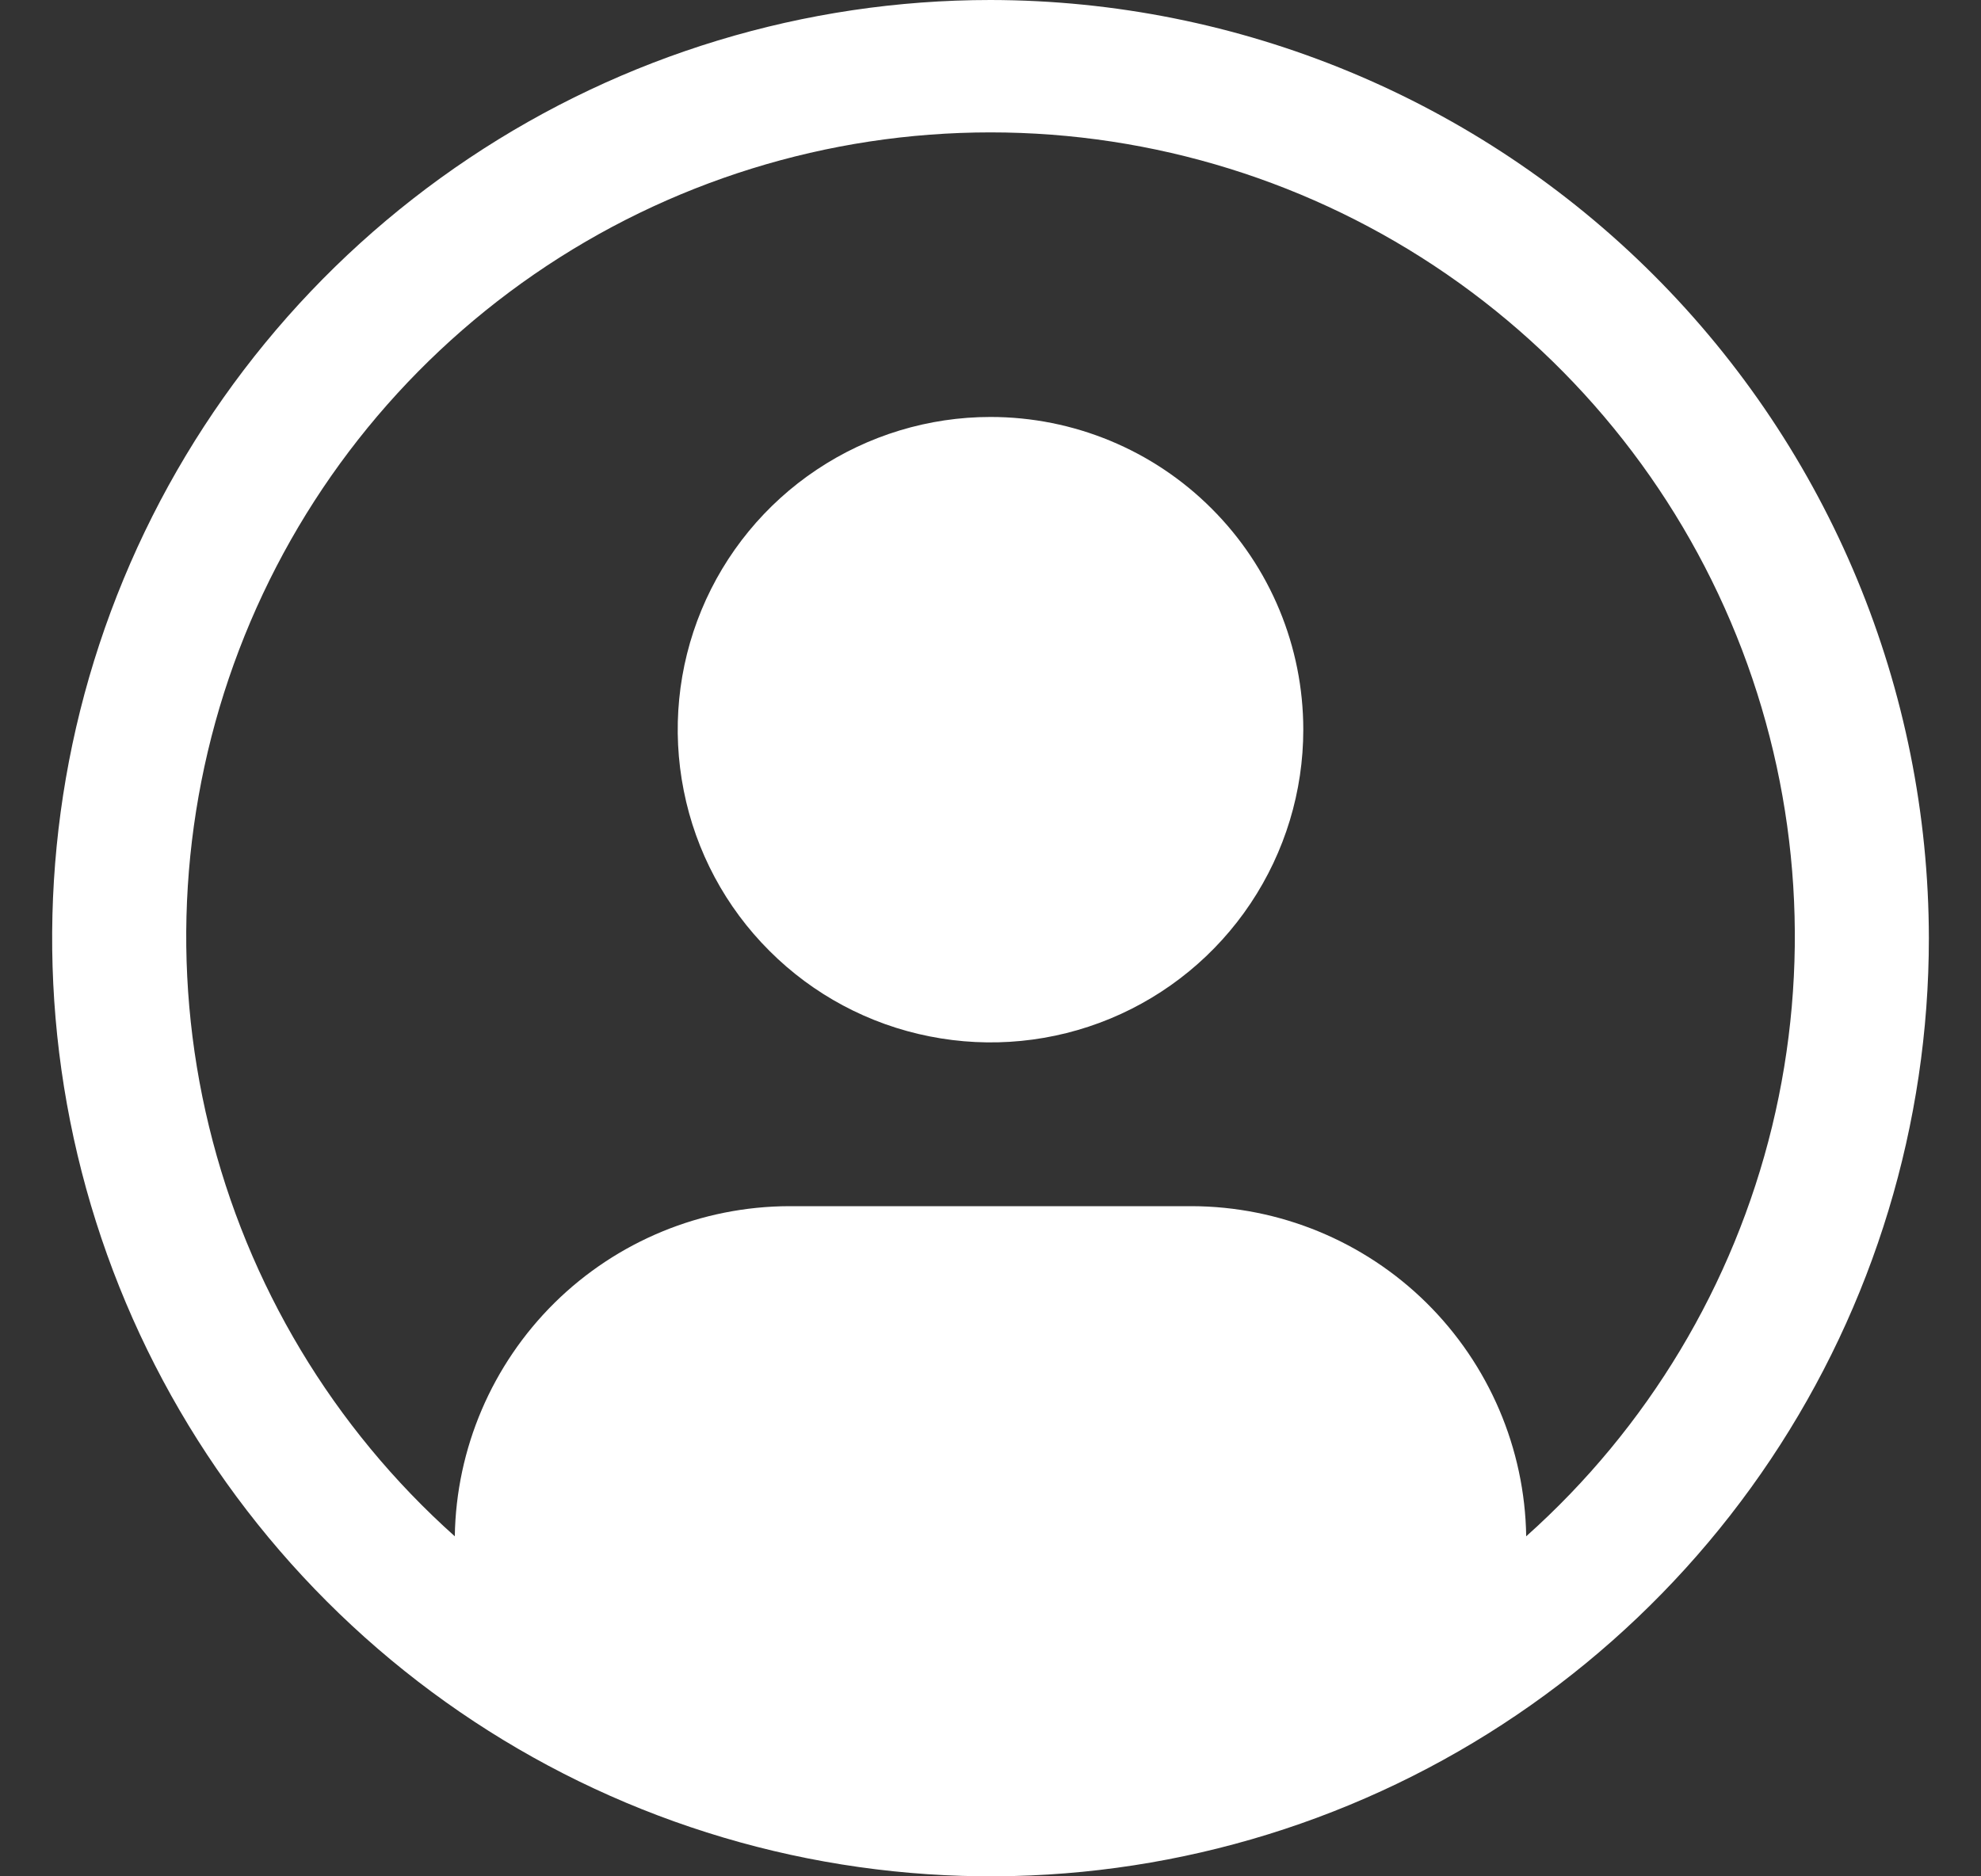 <svg width="19" height="18" viewBox="0 0 19 18" fill="none" xmlns="http://www.w3.org/2000/svg">
<rect x="0" y="0" width="19" height="18" fill="#333333" stroke="none"/>
<path d="M9.5 4C8.907 4 8.327 4.176 7.833 4.506C7.34 4.835 6.955 5.304 6.728 5.852C6.501 6.4 6.442 7.003 6.558 7.585C6.673 8.167 6.959 8.702 7.379 9.121C7.798 9.541 8.333 9.827 8.915 9.942C9.497 10.058 10.1 9.999 10.648 9.772C11.196 9.545 11.665 9.16 11.994 8.667C12.324 8.173 12.5 7.593 12.5 7C12.5 6.204 12.184 5.441 11.621 4.879C11.059 4.316 10.296 4 9.5 4Z" fill="white"/>
<path d="M9.5 0C7.72 0 5.98 0.528 4.5 1.517C3.02 2.506 1.866 3.911 1.185 5.556C0.504 7.2 0.326 9.01 0.673 10.756C1.02 12.502 1.877 14.105 3.136 15.364C4.395 16.623 5.998 17.48 7.744 17.827C9.49 18.174 11.3 17.996 12.944 17.315C14.589 16.634 15.994 15.48 16.983 14C17.972 12.52 18.5 10.78 18.5 9C18.497 6.614 17.548 4.326 15.861 2.639C14.174 0.952 11.886 0.003 9.5 0ZM14.638 14.738C14.625 13.895 14.281 13.091 13.681 12.498C13.081 11.906 12.272 11.573 11.429 11.571H7.571C6.728 11.573 5.919 11.906 5.319 12.498C4.719 13.091 4.375 13.895 4.362 14.738C3.197 13.697 2.374 12.327 2.005 10.808C1.635 9.29 1.736 7.695 2.293 6.234C2.85 4.774 3.837 3.518 5.124 2.631C6.411 1.744 7.937 1.27 9.5 1.27C11.063 1.27 12.589 1.744 13.876 2.631C15.163 3.518 16.151 4.774 16.708 6.234C17.265 7.695 17.365 9.29 16.996 10.808C16.626 12.327 15.804 13.697 14.638 14.738H14.638Z" fill="white"/>
</svg>
